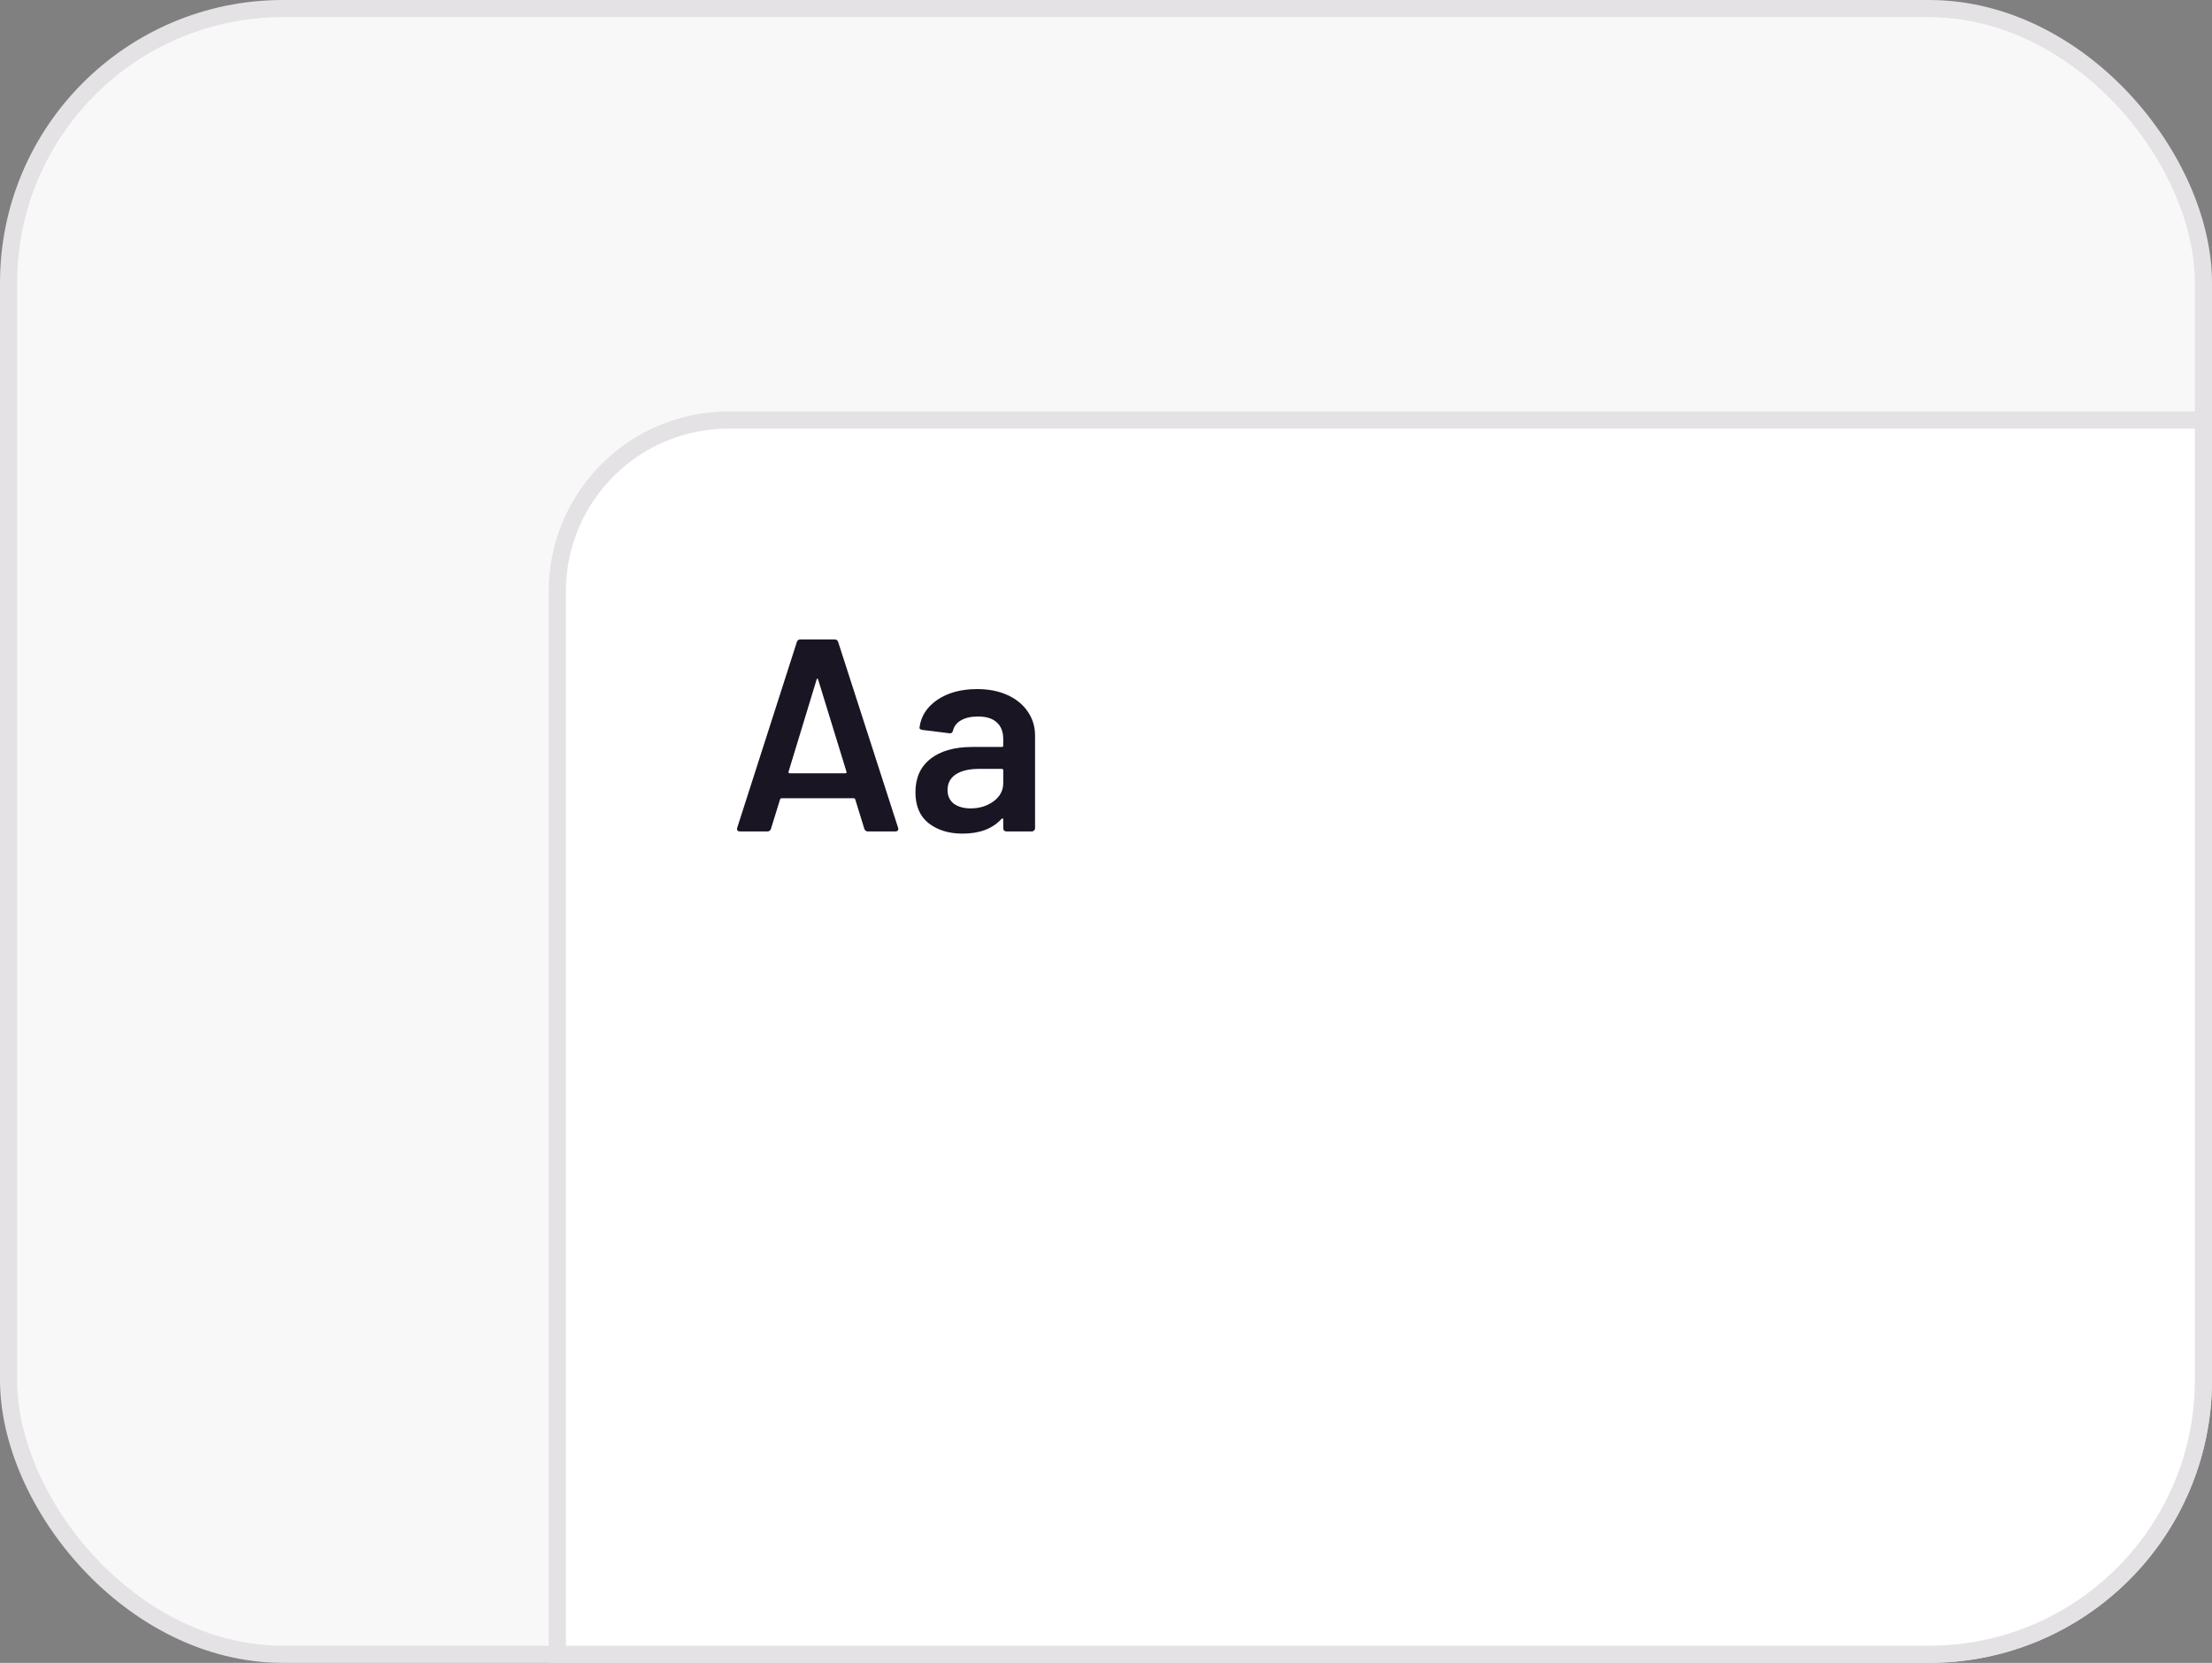 <svg width="258" height="194" viewBox="0 0 258 194" fill="none" xmlns="http://www.w3.org/2000/svg">
<rect x="0" y="0" width="258" height="194" fill="#808080" stroke="none"/>
<rect x="1" y="1" width="256" height="192" rx="32" fill="#F9F8F9" stroke="#E4E2E4" stroke-width="2"/>
<path d="M65 69C65 57.954 73.954 49 85 49H257V161C257 178.673 242.673 193 225 193H65V69Z" fill="white" stroke="#E4E2E4" stroke-width="2"/>
<path d="M101.224 97C101.011 97 100.872 96.893 100.808 96.68L99.752 93.256C99.709 93.171 99.656 93.128 99.592 93.128H91.144C91.08 93.128 91.027 93.171 90.984 93.256L89.928 96.68C89.864 96.893 89.725 97 89.512 97H86.312C86.184 97 86.088 96.968 86.024 96.904C85.96 96.819 85.949 96.701 85.992 96.552L92.936 74.92C93 74.707 93.139 74.6 93.352 74.6H97.352C97.565 74.6 97.704 74.707 97.768 74.92L104.744 96.552C104.765 96.595 104.776 96.648 104.776 96.712C104.776 96.904 104.659 97 104.424 97H101.224ZM91.976 90.024C91.955 90.152 91.997 90.216 92.104 90.216H98.6C98.728 90.216 98.771 90.152 98.728 90.024L95.432 79.304C95.411 79.219 95.379 79.176 95.336 79.176C95.293 79.176 95.261 79.219 95.24 79.304L91.976 90.024ZM113.974 80.392C115.318 80.392 116.502 80.627 117.526 81.096C118.55 81.565 119.339 82.216 119.894 83.048C120.449 83.859 120.726 84.787 120.726 85.832V96.616C120.726 96.723 120.683 96.819 120.598 96.904C120.534 96.968 120.449 97 120.342 97H117.398C117.291 97 117.195 96.968 117.11 96.904C117.046 96.819 117.014 96.723 117.014 96.616V95.592C117.014 95.528 116.993 95.496 116.95 95.496C116.907 95.475 116.865 95.485 116.822 95.528C115.777 96.68 114.262 97.256 112.278 97.256C110.678 97.256 109.355 96.851 108.31 96.04C107.286 95.229 106.774 94.024 106.774 92.424C106.774 90.76 107.35 89.469 108.502 88.552C109.675 87.613 111.318 87.144 113.43 87.144H116.854C116.961 87.144 117.014 87.091 117.014 86.984V86.216C117.014 85.384 116.769 84.744 116.278 84.296C115.787 83.827 115.051 83.592 114.07 83.592C113.259 83.592 112.598 83.741 112.086 84.04C111.595 84.317 111.286 84.712 111.158 85.224C111.094 85.48 110.945 85.587 110.71 85.544L107.606 85.16C107.499 85.139 107.403 85.107 107.318 85.064C107.254 85 107.233 84.925 107.254 84.84C107.425 83.539 108.118 82.472 109.334 81.64C110.571 80.808 112.118 80.392 113.974 80.392ZM113.206 94.312C114.251 94.312 115.147 94.035 115.894 93.48C116.641 92.925 117.014 92.221 117.014 91.368V89.864C117.014 89.757 116.961 89.704 116.854 89.704H114.166C113.035 89.704 112.139 89.917 111.478 90.344C110.838 90.771 110.518 91.379 110.518 92.168C110.518 92.851 110.763 93.384 111.254 93.768C111.766 94.131 112.417 94.312 113.206 94.312Z" fill="#1A1523"/>
</svg>
